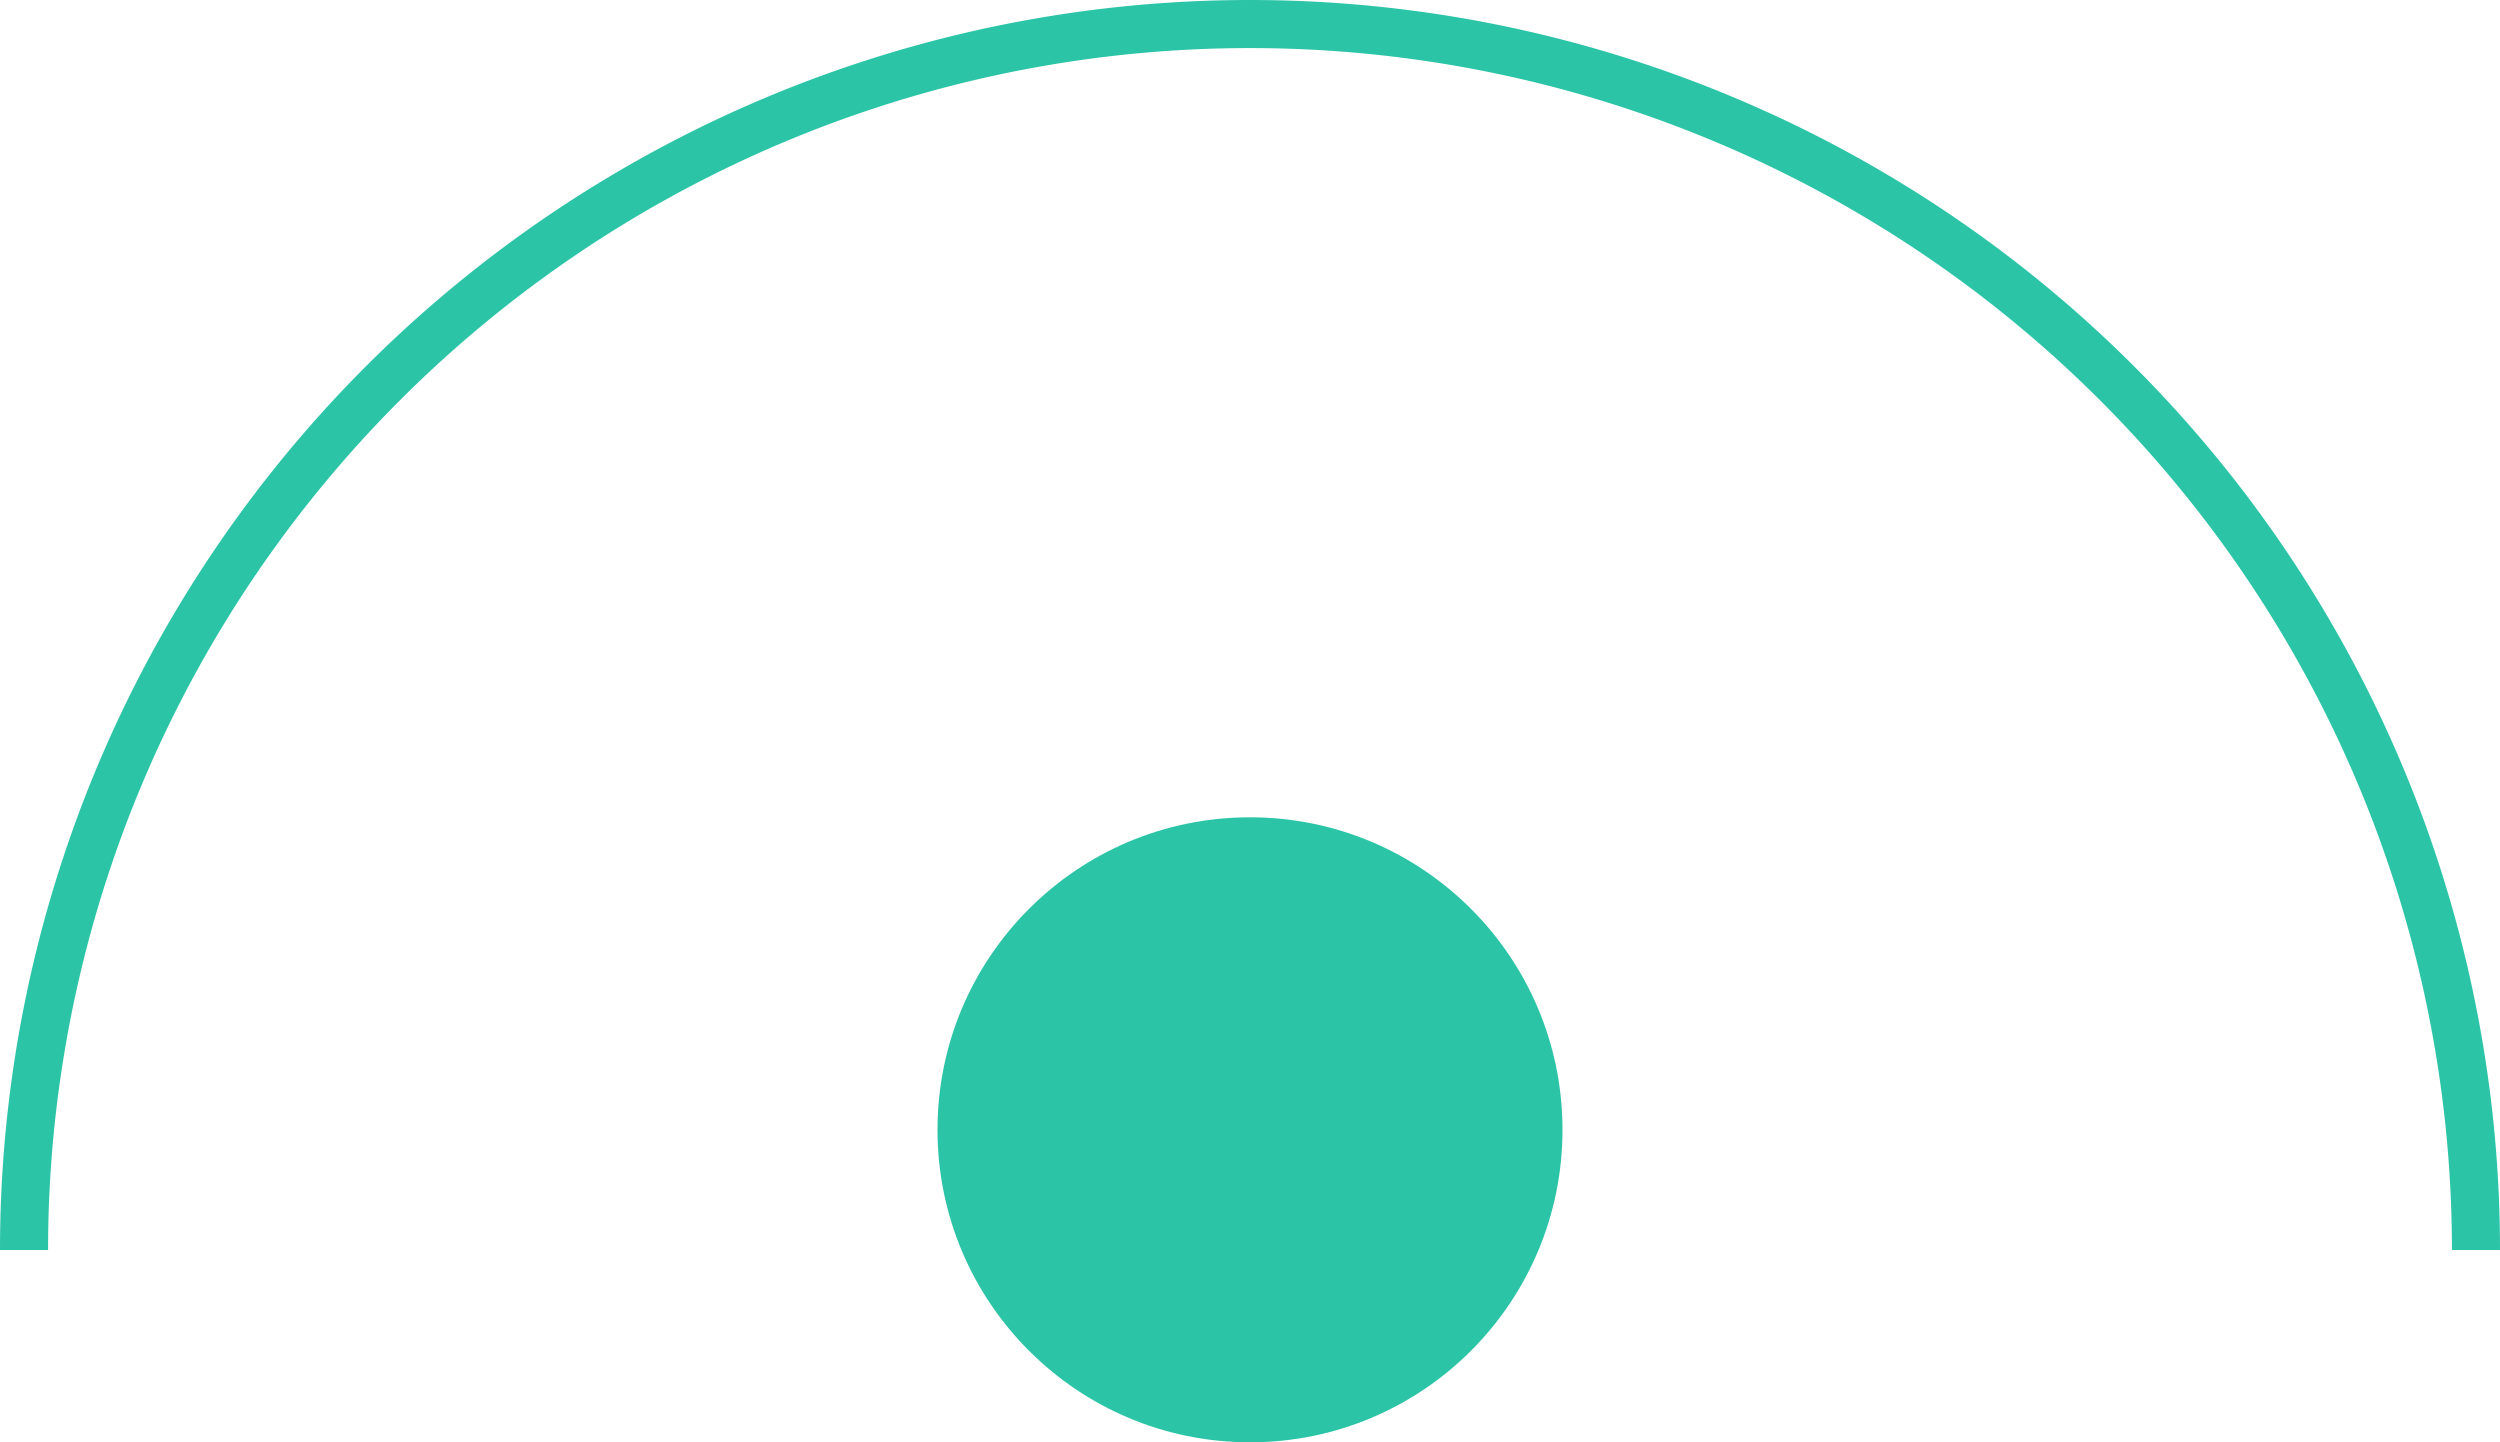 <svg xmlns="http://www.w3.org/2000/svg" viewBox="0 0 52 30"><defs><style>.cls-1{fill:#2cc4a7;}.cls-2{fill:none;stroke:#2cc4a7;stroke-miterlimit:10;}</style></defs><title>deco-1</title><g id="圖層_2" data-name="圖層 2"><g id="圖層_1-2" data-name="圖層 1"><circle class="cls-1" cx="26" cy="23.5" r="6.5"/><path class="cls-2" d="M51.5,26a25.5,25.5,0,0,0-51,0"/></g></g></svg>